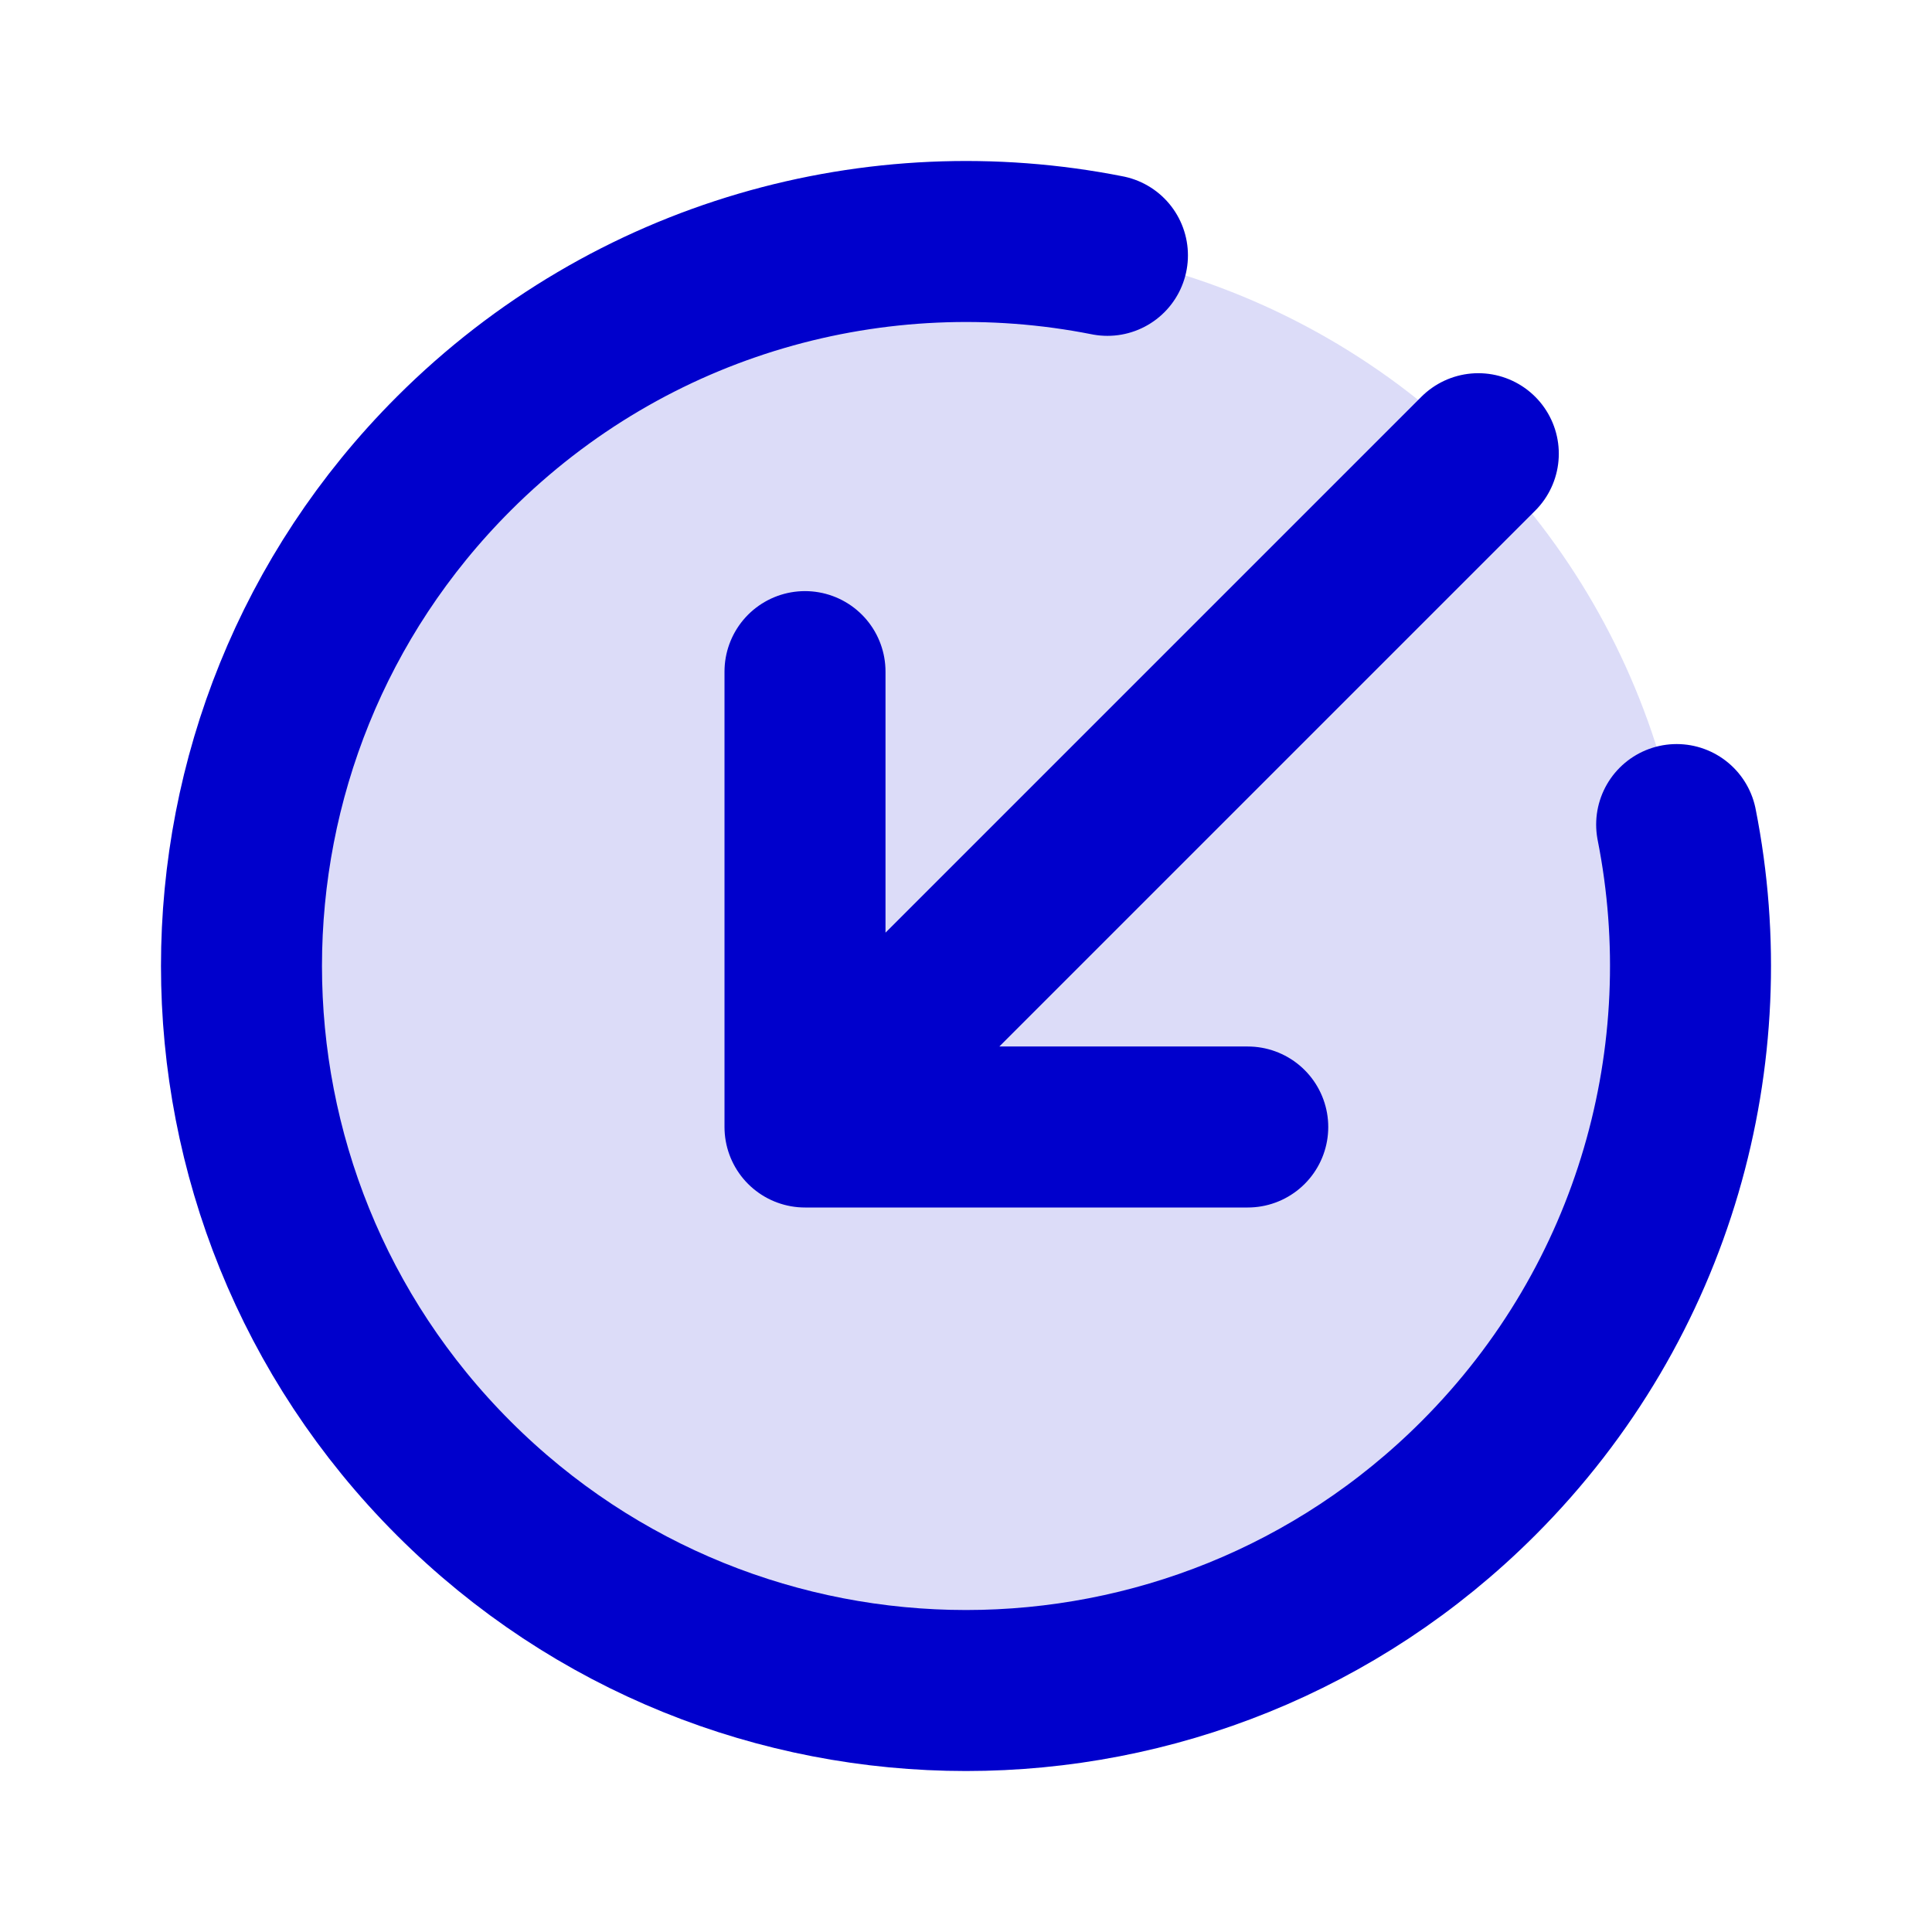 <svg width="24" height="24" viewBox="0 0 24 24" fill="none" xmlns="http://www.w3.org/2000/svg">
<circle opacity="0.14" cx="12" cy="12" r="9" fill="#0000CC"/>
<path d="M10 8.343V14M10 14H15.5M10 14L18.364 5.636M13.757 3.172C10.91 2.608 7.843 3.43 5.636 5.636C2.121 9.151 2.121 14.849 5.636 18.364C9.151 21.879 14.849 21.879 18.364 18.364C20.57 16.157 21.392 13.09 20.828 10.243" stroke="#0000CC" stroke-width="2" stroke-linecap="round" stroke-linejoin="round"/>
</svg>
